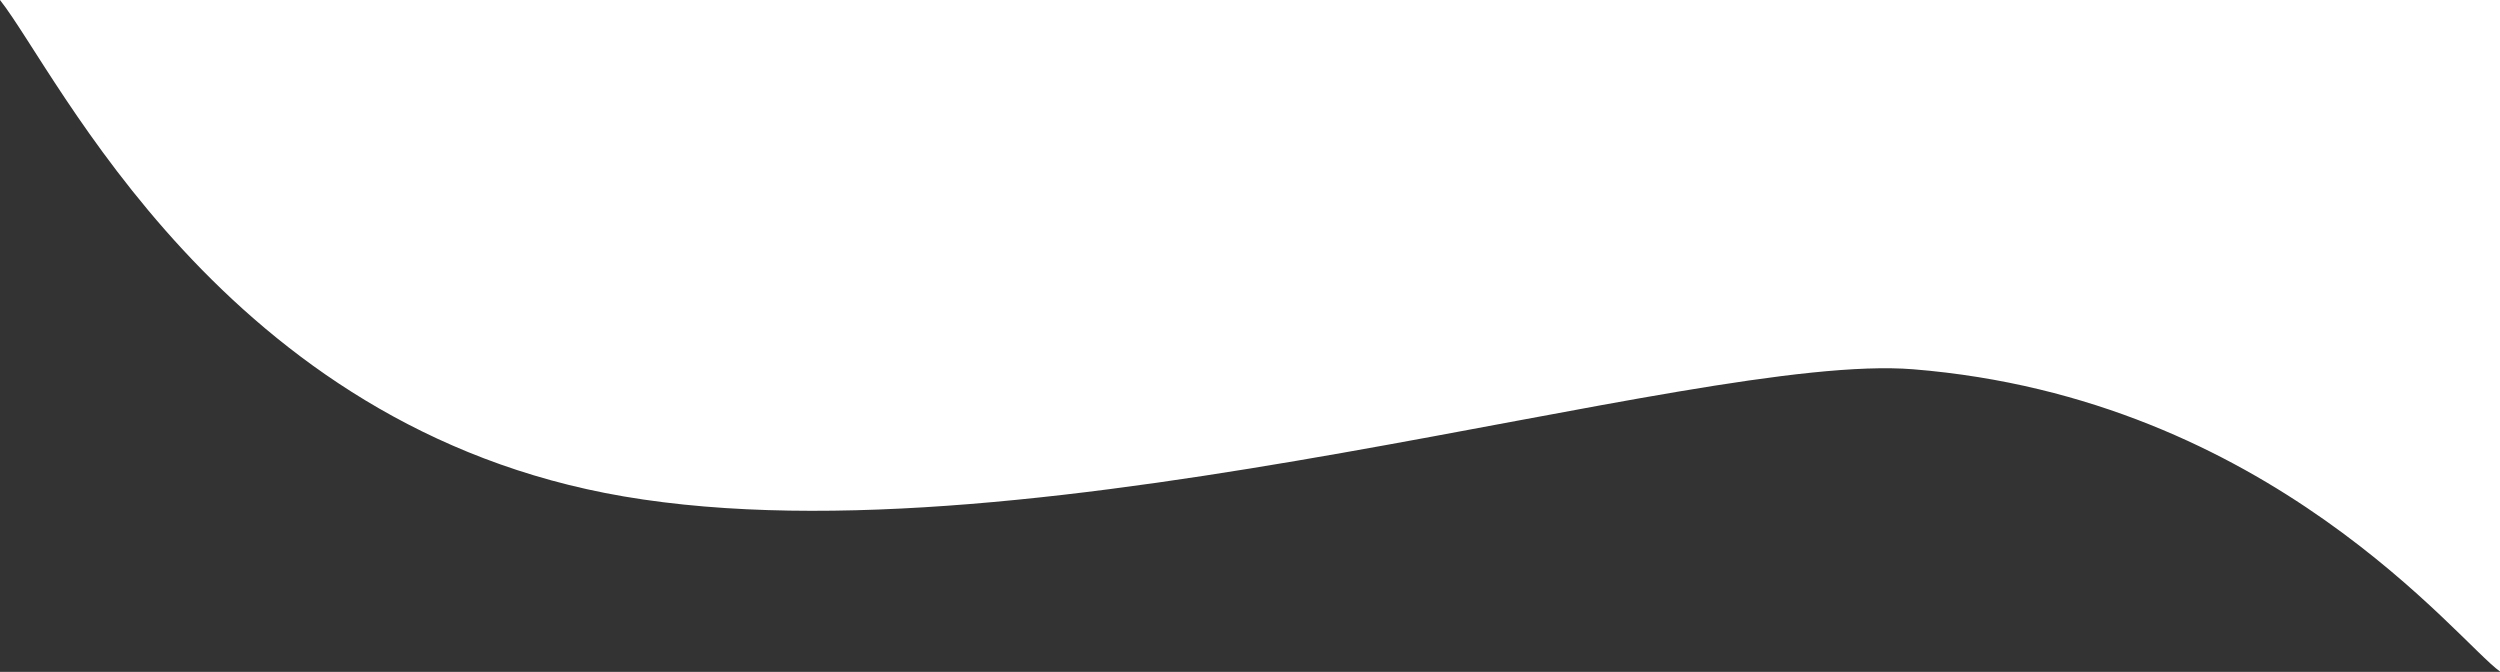 
<svg width="1600px" height="430px" viewBox="0 0 1600 430" version="1.1" xmlns="http://www.w3.org/2000/svg" xmlns:xlink="http://www.w3.org/1999/xlink">
    <rect x="0" y="0" width="1600" height="430" fill="#333333" stroke="none"/>
    <g id="Page-1" stroke="none" stroke-width="1" fill="none" fill-rule="evenodd">
        <g id="home" transform="translate(0, -4408)" fill="#FFFFFF">
            <path d="M1600,4408 L0,4408 C37.06,4454.989 142.474,4681.831 399.178,4725.705 C665.192,4771.171 1084.494,4633.035 1224.407,4644.336 C1452.843,4662.788 1573.331,4818.798 1600,4837.766 L1600,4408 Z" id="Path-2"></path>
        </g>
    </g>
</svg>

